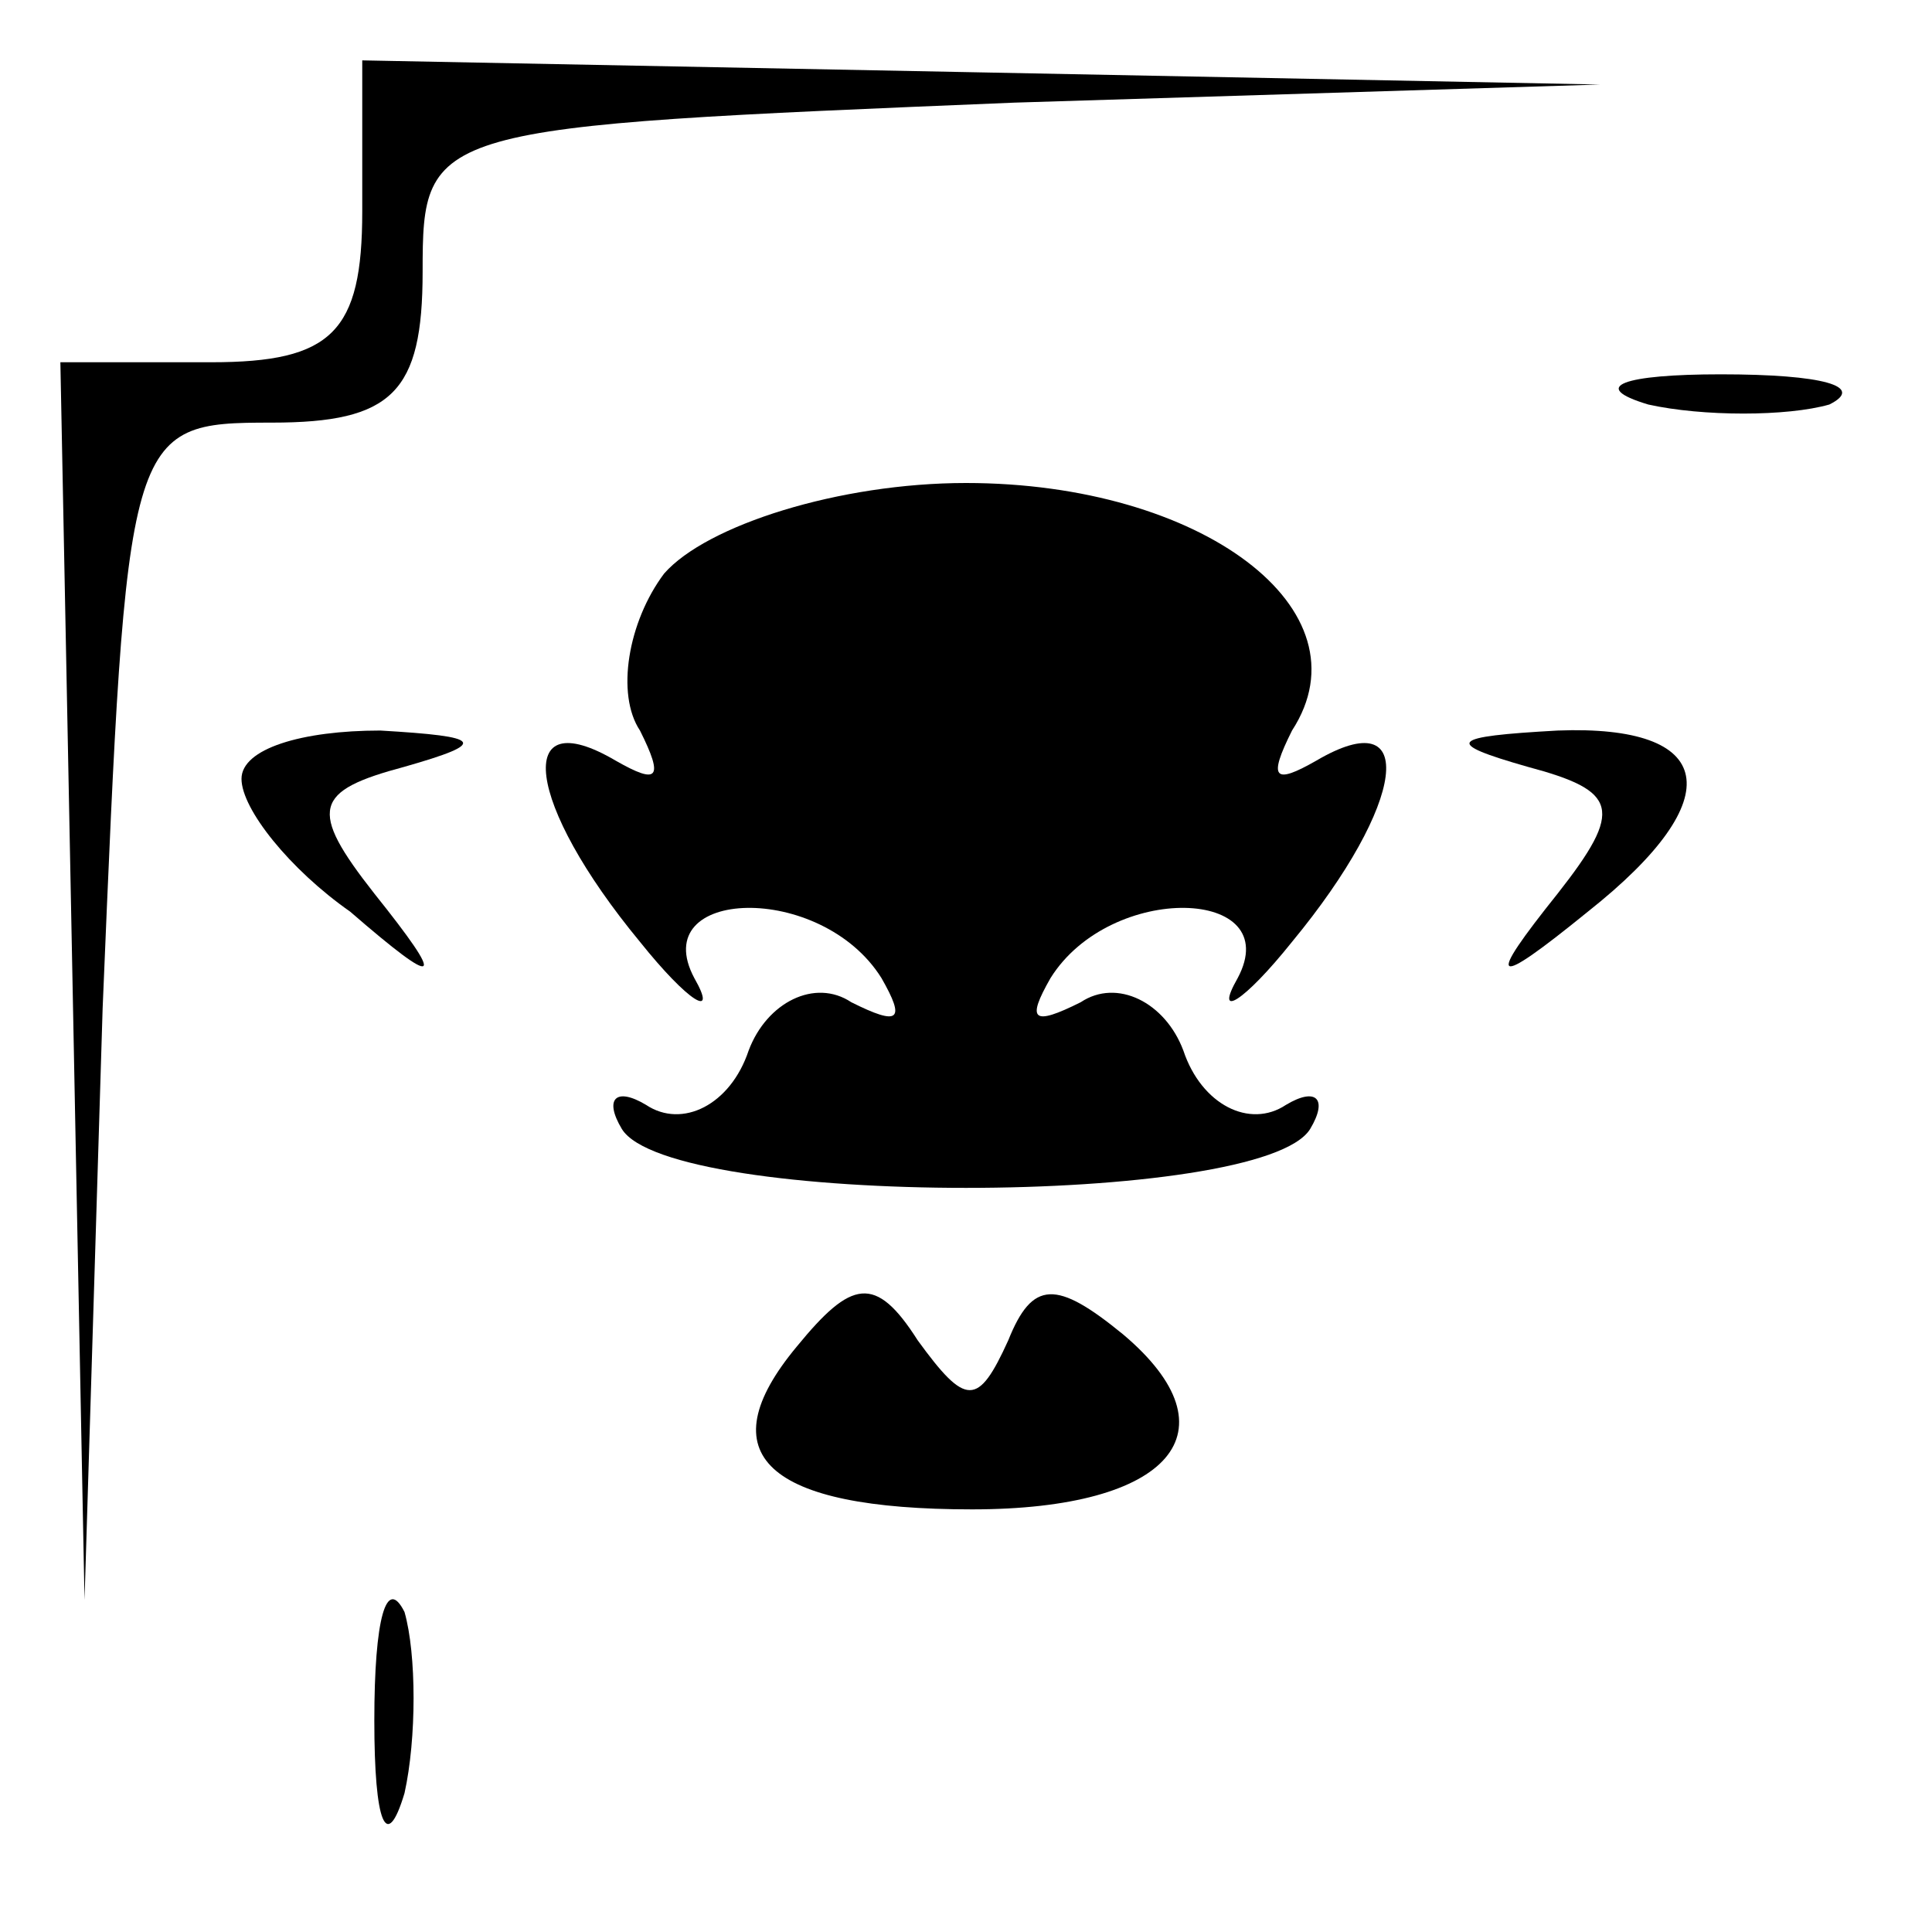 <?xml version="1.0" standalone="no"?>
<!DOCTYPE svg PUBLIC "-//W3C//DTD SVG 20010904//EN"
 "http://www.w3.org/TR/2001/REC-SVG-20010904/DTD/svg10.dtd">
<svg version="1.0" xmlns="http://www.w3.org/2000/svg"
 width="32pt" height="32pt" viewBox="0 0 32 32"
 preserveAspectRatio="xMidYMid meet">
<g transform="translate(0,32) scale(0.1,-0.1)"
fill="#000000" stroke="none">
<path fill="#000000" stroke="none" d="M60 285 c0 -20 -5 -25 -25 -25 l-25 0
2 -102 2 -103 3 98 c4 96 4 97 28 97 20 0 25 5 25 25 0 24 1 24 98 28 l97 3
-102 2 -103 2 0 -25z"/>
<path fill="#000000" stroke="none" d="M273 253 c9 -2 23 -2 30 0 6 3 -1 5
-18 5 -16 0 -22 -2 -12 -5z"/>
<path fill="#000000" stroke="none" d="M110 225 c-6 -8 -8 -20 -4 -26 4 -8 3
-9 -4 -5 -17 10 -15 -7 4 -30 8 -10 13 -13 9 -6 -8 15 21 16 31 0 4 -7 3 -8
-5 -4 -6 4 -14 0 -17 -8 -3 -9 -11 -13 -17 -9 -5 3 -7 1 -4 -4 8 -13 106 -13
114 0 3 5 1 7 -4 4 -6 -4 -14 0 -17 9 -3 8 -11 12 -17 8 -8 -4 -9 -3 -5 4 10
16 39 15 31 0 -4 -7 1 -4 9 6 19 23 21 40 4 30 -7 -4 -8 -3 -4 5 13 20 -15 41
-54 41 -21 0 -43 -7 -50 -15z"/>
<path fill="#000000" stroke="none" d="M40 191 c0 -5 8 -15 18 -22 15 -13 16
-12 4 3 -11 14 -10 17 5 21 14 4 13 5 -4 6 -13 0 -23 -3 -23 -8z"/>
<path fill="#000000" stroke="none" d="M253 193 c15 -4 16 -7 5 -21 -12 -15
-11 -16 5 -3 24 19 21 31 -5 30 -18 -1 -19 -2 -5 -6z"/>
<path fill="#000000" stroke="none" d="M132 97 c-15 -18 -5 -27 29 -27 33 0
44 13 25 29 -11 9 -15 9 -19 -1 -5 -11 -7 -11 -15 0 -7 11 -11 10 -20 -1z"/>
<path fill="#000000" stroke="none" d="M62 35 c0 -17 2 -22 5 -12 2 9 2 23 0
30 -3 6 -5 -1 -5 -18z"/>
</g>
</svg>
